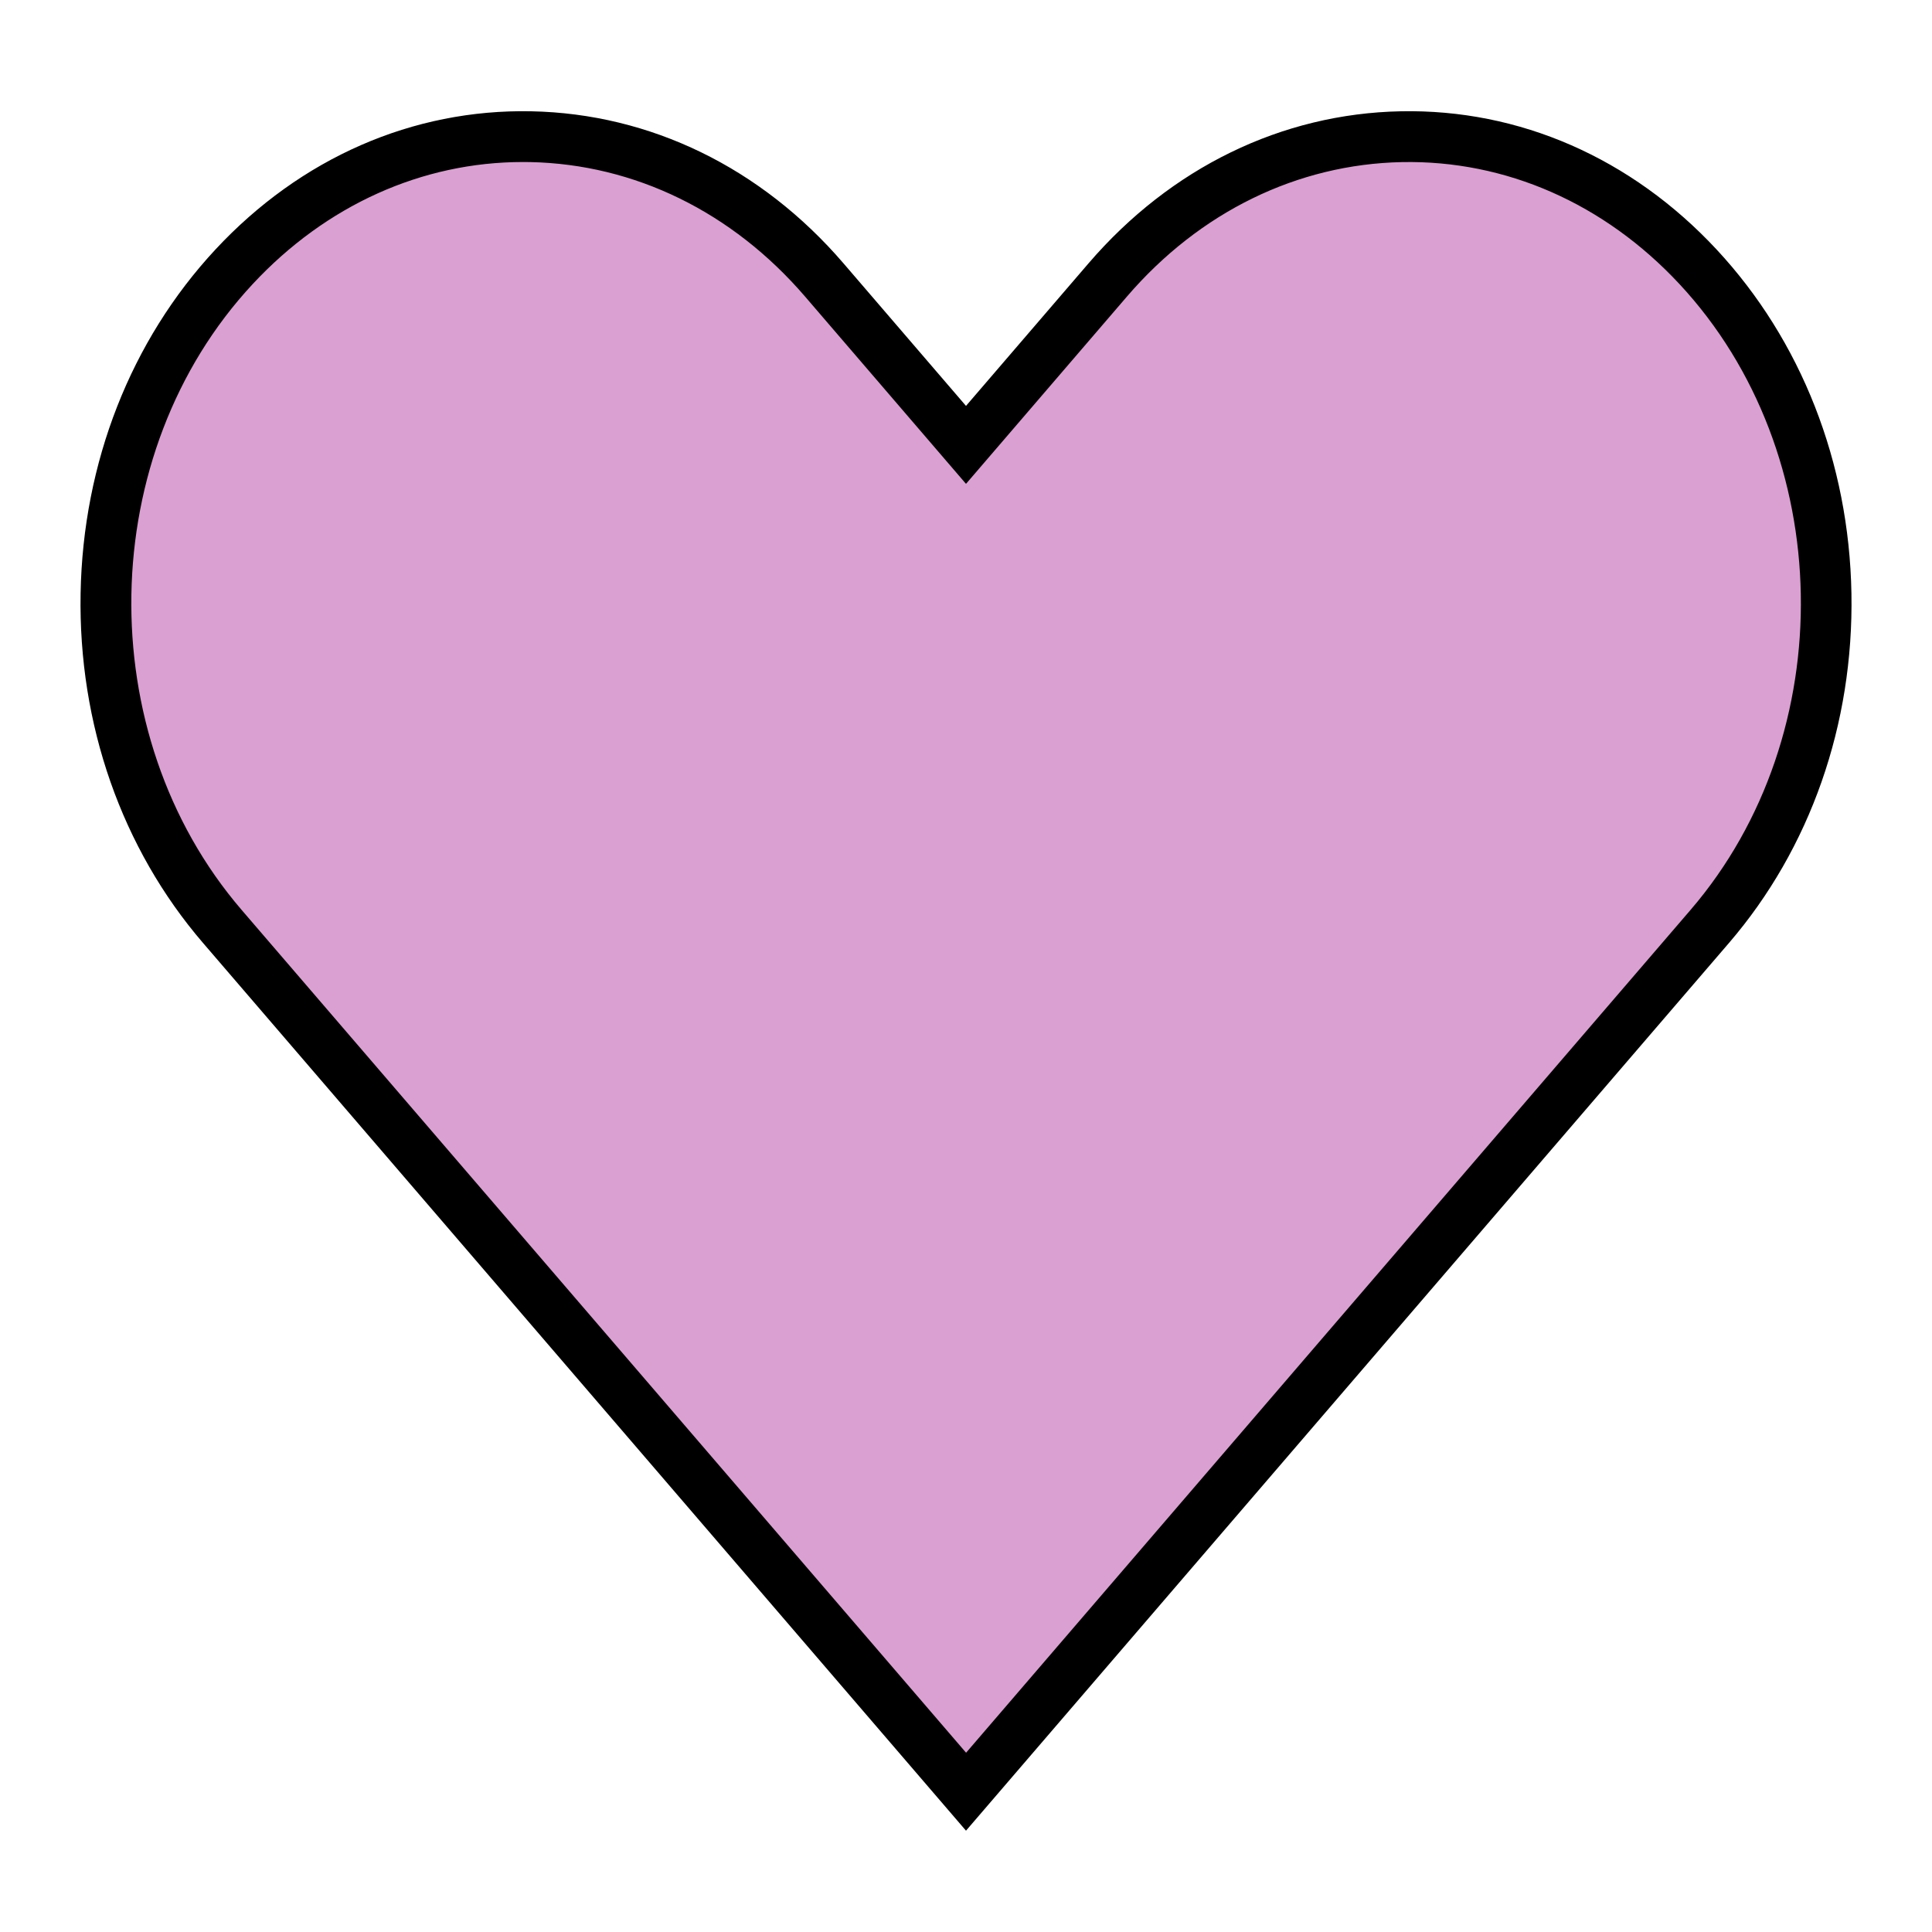 <svg xmlns="http://www.w3.org/2000/svg" viewBox="0 0 1200 1200"><defs><style>.cls-1{fill:#dba0d2;}</style></defs><g id="Graphic_Elements" data-name="Graphic Elements"><g id="Graphic_Elements-2" data-name="Graphic Elements"><path class="cls-1" d="M1054.59,165.68C951.35,54.79,787.25,58.46,688.06,173.87L600,276.32,511.94,173.87C412.76,58.46,248.65,54.78,145.41,165.68S38.89,460,138.08,575.42L600,1112.86l461.92-537.44C1161.11,460,1157.83,276.56,1054.59,165.68Z"/><path d="M600,1137.07,126.12,585.71C75.61,527,48.6,449.84,50.06,368.57s31.21-157.16,83.8-213.65c52.87-56.79,122.5-87.27,196.06-85.8,74,1.46,142.9,35,194,94.46L600,252.11l76.09-88.53c51.09-59.44,120-93,194-94.46,73.55-1.47,143.19,29,196.07,85.8h0c52.59,56.49,82.35,132.36,83.8,213.65S1124.39,527,1073.88,585.71ZM324.9,100.63c-62.84,0-122.33,26.81-167.94,75.8-97.77,105-100.87,279.38-6.91,388.71l450,523.51,450-523.51c94-109.33,90.86-283.7-6.91-388.71-46.68-50.13-107.92-77-172.34-75.75C805.8,102,745.18,131.61,700,184.15L600,300.53,500,184.15C454.82,131.61,394.2,102,329.3,100.67,327.83,100.64,326.36,100.63,324.9,100.63Z"/></g></g></svg>